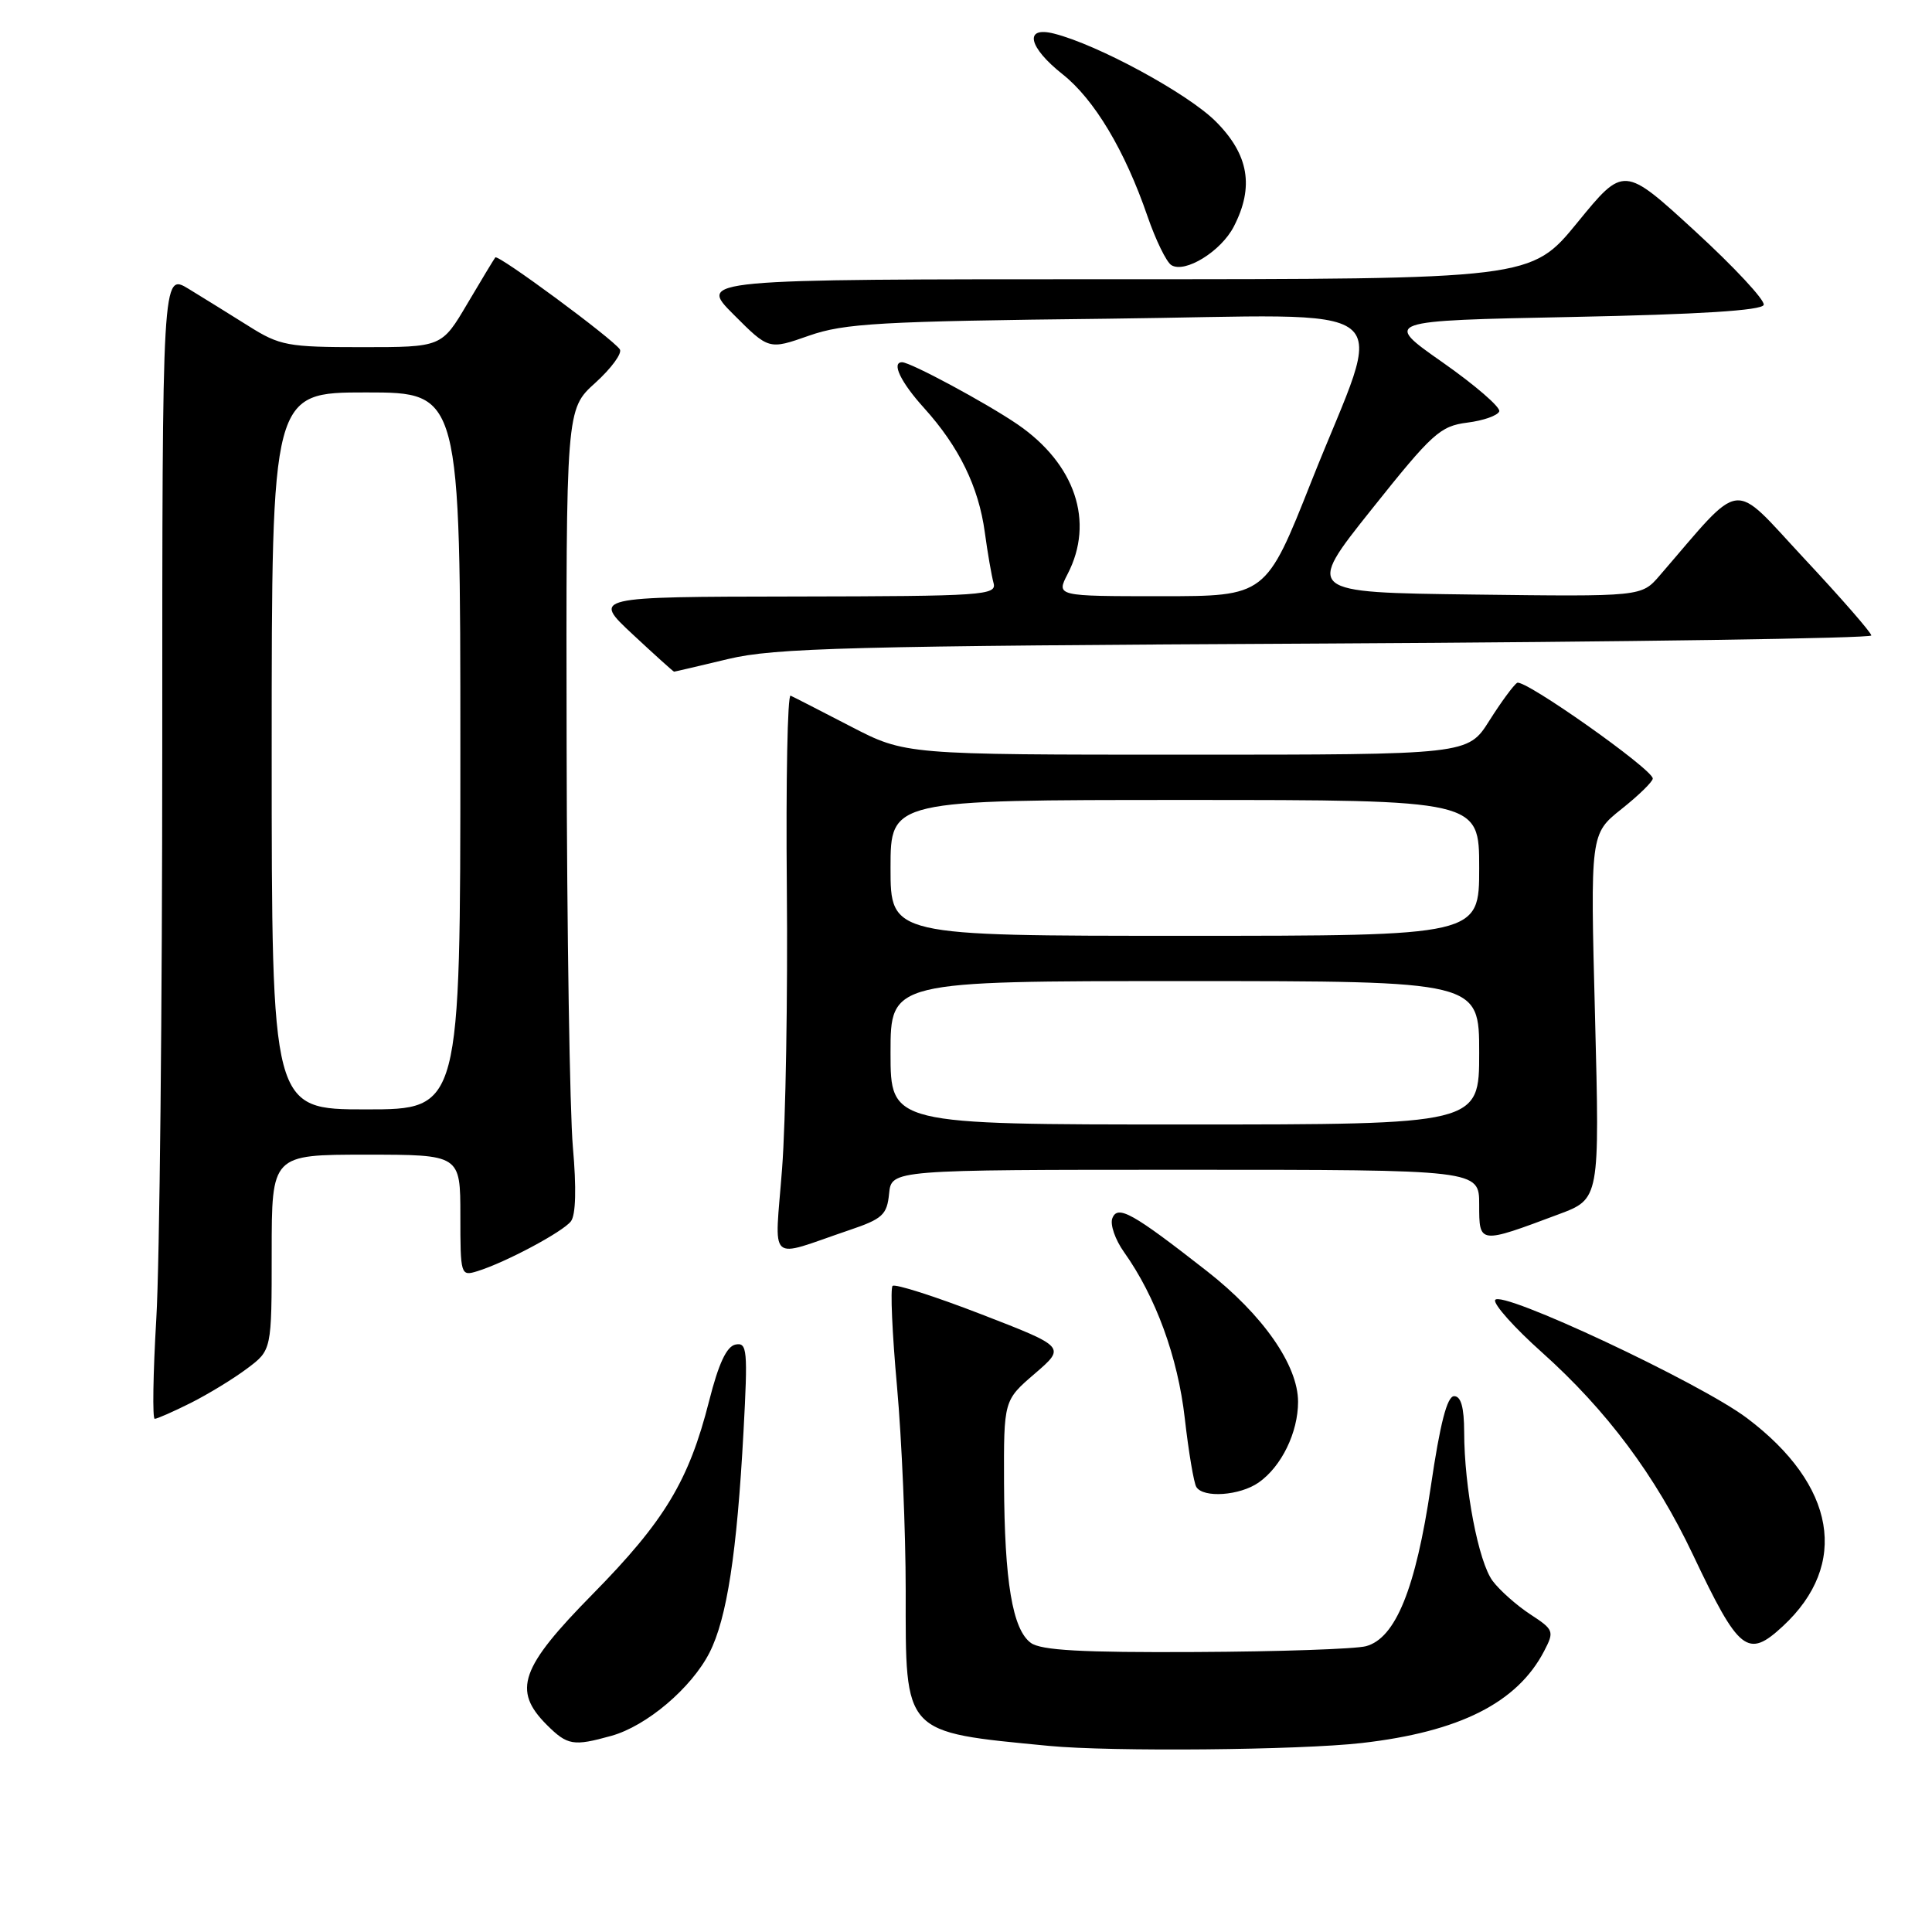 <?xml version="1.0" encoding="UTF-8" standalone="no"?>
<!DOCTYPE svg PUBLIC "-//W3C//DTD SVG 1.1//EN" "http://www.w3.org/Graphics/SVG/1.1/DTD/svg11.dtd" >
<svg xmlns="http://www.w3.org/2000/svg" xmlns:xlink="http://www.w3.org/1999/xlink" version="1.1" viewBox="0 0 256 256">
 <g >
 <path fill="currentColor"
d=" M 180.43 230.96 C 193.40 229.48 201.05 225.62 204.61 218.77 C 205.97 216.15 205.90 215.95 202.76 213.90 C 200.96 212.72 198.72 210.73 197.79 209.49 C 195.91 207.00 194.02 197.14 194.01 189.75 C 194.00 186.48 193.59 185.00 192.68 185.00 C 191.75 185.00 190.82 188.60 189.59 196.97 C 187.59 210.50 184.92 217.08 181.00 218.13 C 179.62 218.50 169.47 218.85 158.44 218.90 C 143.36 218.98 137.94 218.68 136.59 217.69 C 134.16 215.91 133.10 209.58 133.04 196.53 C 133.00 185.55 133.00 185.55 137.11 182.02 C 141.22 178.48 141.22 178.48 130.03 174.15 C 123.88 171.77 118.59 170.08 118.27 170.39 C 117.96 170.71 118.22 176.71 118.86 183.73 C 119.49 190.76 120.01 202.93 120.01 210.80 C 120.00 229.92 119.56 229.46 139.00 231.34 C 147.18 232.13 172.19 231.90 180.43 230.96 Z  M 81.00 230.01 C 85.68 228.71 91.61 223.68 94.01 218.99 C 96.32 214.45 97.65 205.79 98.52 189.66 C 99.10 178.87 99.01 177.85 97.46 178.16 C 96.28 178.40 95.22 180.67 93.96 185.64 C 91.28 196.21 88.06 201.54 78.56 211.20 C 68.93 220.98 67.88 223.97 72.45 228.55 C 75.19 231.28 75.97 231.41 81.00 230.01 Z  M 236.25 215.47 C 245.07 207.29 243.26 196.79 231.50 187.92 C 225.30 183.23 198.68 170.76 198.11 172.27 C 197.90 172.84 200.69 175.96 204.31 179.19 C 212.89 186.87 219.34 195.50 224.32 206.00 C 230.44 218.91 231.57 219.81 236.25 215.47 Z  M 166.78 196.44 C 169.80 194.33 172.00 189.81 172.00 185.75 C 172.00 180.90 167.34 174.22 159.90 168.41 C 150.07 160.72 148.09 159.61 147.39 161.43 C 147.07 162.25 147.77 164.27 148.94 165.91 C 153.14 171.82 156.07 179.82 156.99 187.94 C 157.50 192.41 158.19 196.50 158.52 197.03 C 159.44 198.53 164.30 198.18 166.78 196.44 Z  M 25.29 185.89 C 27.61 184.72 30.96 182.68 32.75 181.33 C 36.00 178.90 36.00 178.90 36.00 165.95 C 36.00 153.00 36.00 153.00 48.50 153.00 C 61.00 153.00 61.00 153.00 61.00 161.07 C 61.00 168.97 61.05 169.12 63.25 168.44 C 66.99 167.28 74.56 163.24 75.65 161.83 C 76.30 160.98 76.39 157.42 75.91 152.00 C 75.50 147.32 75.12 123.41 75.08 98.87 C 75.00 54.23 75.00 54.23 78.88 50.73 C 81.01 48.80 82.47 46.80 82.13 46.29 C 81.17 44.87 65.99 33.66 65.63 34.11 C 65.46 34.32 63.79 37.09 61.92 40.25 C 58.53 46.00 58.53 46.00 47.96 46.00 C 38.12 46.00 37.08 45.81 32.95 43.21 C 30.50 41.67 26.93 39.46 25.00 38.28 C 21.50 36.15 21.50 36.15 21.50 98.82 C 21.50 133.30 21.15 167.46 20.71 174.75 C 20.28 182.04 20.19 188.00 20.50 188.00 C 20.82 188.00 22.97 187.05 25.29 185.89 Z  M 112.50 163.01 C 116.95 161.51 117.53 160.97 117.81 158.16 C 118.13 155.00 118.13 155.00 157.06 155.00 C 196.00 155.00 196.00 155.00 196.00 159.61 C 196.00 164.87 195.95 164.86 206.53 160.90 C 211.97 158.87 211.97 158.87 211.35 134.68 C 210.72 110.50 210.72 110.50 214.86 107.20 C 217.14 105.39 219.00 103.57 219.00 103.16 C 219.00 101.94 201.95 89.91 201.03 90.48 C 200.56 90.77 198.90 93.03 197.34 95.50 C 194.50 100.00 194.50 100.00 157.23 100.00 C 119.95 100.00 119.95 100.00 112.73 96.26 C 108.75 94.20 105.17 92.36 104.76 92.18 C 104.35 91.99 104.13 103.46 104.26 117.67 C 104.39 131.88 104.11 148.61 103.63 154.85 C 102.65 167.75 101.54 166.73 112.50 163.01 Z  M 96.50 87.32 C 102.64 85.85 112.39 85.59 175.75 85.27 C 215.49 85.06 247.98 84.58 247.96 84.20 C 247.94 83.81 243.94 79.22 239.06 74.00 C 229.26 63.49 231.14 63.27 219.90 76.28 C 217.50 79.06 217.50 79.06 195.24 78.78 C 172.97 78.50 172.97 78.50 181.74 67.50 C 189.78 57.41 190.82 56.46 194.42 56.00 C 196.58 55.73 198.48 55.05 198.66 54.50 C 198.83 53.95 195.44 51.02 191.13 48.00 C 183.28 42.50 183.28 42.50 208.31 42.00 C 225.17 41.66 233.45 41.14 233.70 40.40 C 233.90 39.80 229.81 35.40 224.61 30.63 C 215.16 21.96 215.16 21.96 209.02 29.48 C 202.87 37.00 202.87 37.00 147.70 37.00 C 92.53 37.00 92.53 37.00 97.20 41.67 C 101.87 46.35 101.87 46.35 107.19 44.48 C 111.88 42.84 116.54 42.57 146.85 42.23 C 186.84 41.77 183.54 39.14 173.78 63.75 C 167.74 79.00 167.74 79.00 153.84 79.00 C 139.95 79.00 139.95 79.00 141.47 76.05 C 145.05 69.14 142.48 61.48 134.83 56.23 C 130.70 53.41 120.66 48.00 119.53 48.00 C 118.08 48.00 119.35 50.65 122.46 54.08 C 127.08 59.20 129.67 64.50 130.49 70.52 C 130.86 73.26 131.39 76.29 131.65 77.25 C 132.10 78.88 130.36 79.00 105.32 79.04 C 78.50 79.08 78.50 79.08 83.82 84.04 C 86.75 86.77 89.22 89.00 89.32 89.00 C 89.42 89.00 92.65 88.24 96.50 87.32 Z  M 163.48 30.03 C 166.21 24.76 165.48 20.48 161.09 16.09 C 157.39 12.39 145.44 5.90 139.65 4.45 C 135.65 3.44 136.25 6.24 140.80 9.84 C 145.01 13.18 149.05 19.93 152.05 28.66 C 153.14 31.82 154.56 34.73 155.21 35.13 C 157.01 36.25 161.79 33.31 163.48 30.03 Z  M 36.00 99.50 C 36.00 52.00 36.00 52.00 48.50 52.00 C 61.00 52.00 61.00 52.00 61.00 99.50 C 61.00 147.00 61.00 147.00 48.50 147.00 C 36.00 147.00 36.00 147.00 36.00 99.50 Z  M 118.00 139.50 C 118.00 130.00 118.00 130.00 157.00 130.00 C 196.00 130.00 196.00 130.00 196.00 139.50 C 196.00 149.00 196.00 149.00 157.00 149.00 C 118.00 149.00 118.00 149.00 118.00 139.50 Z  M 118.00 115.00 C 118.00 106.00 118.00 106.00 157.00 106.00 C 196.00 106.00 196.00 106.00 196.00 115.00 C 196.00 124.00 196.00 124.00 157.00 124.00 C 118.00 124.00 118.00 124.00 118.00 115.00 Z "/>
</g>
</svg>